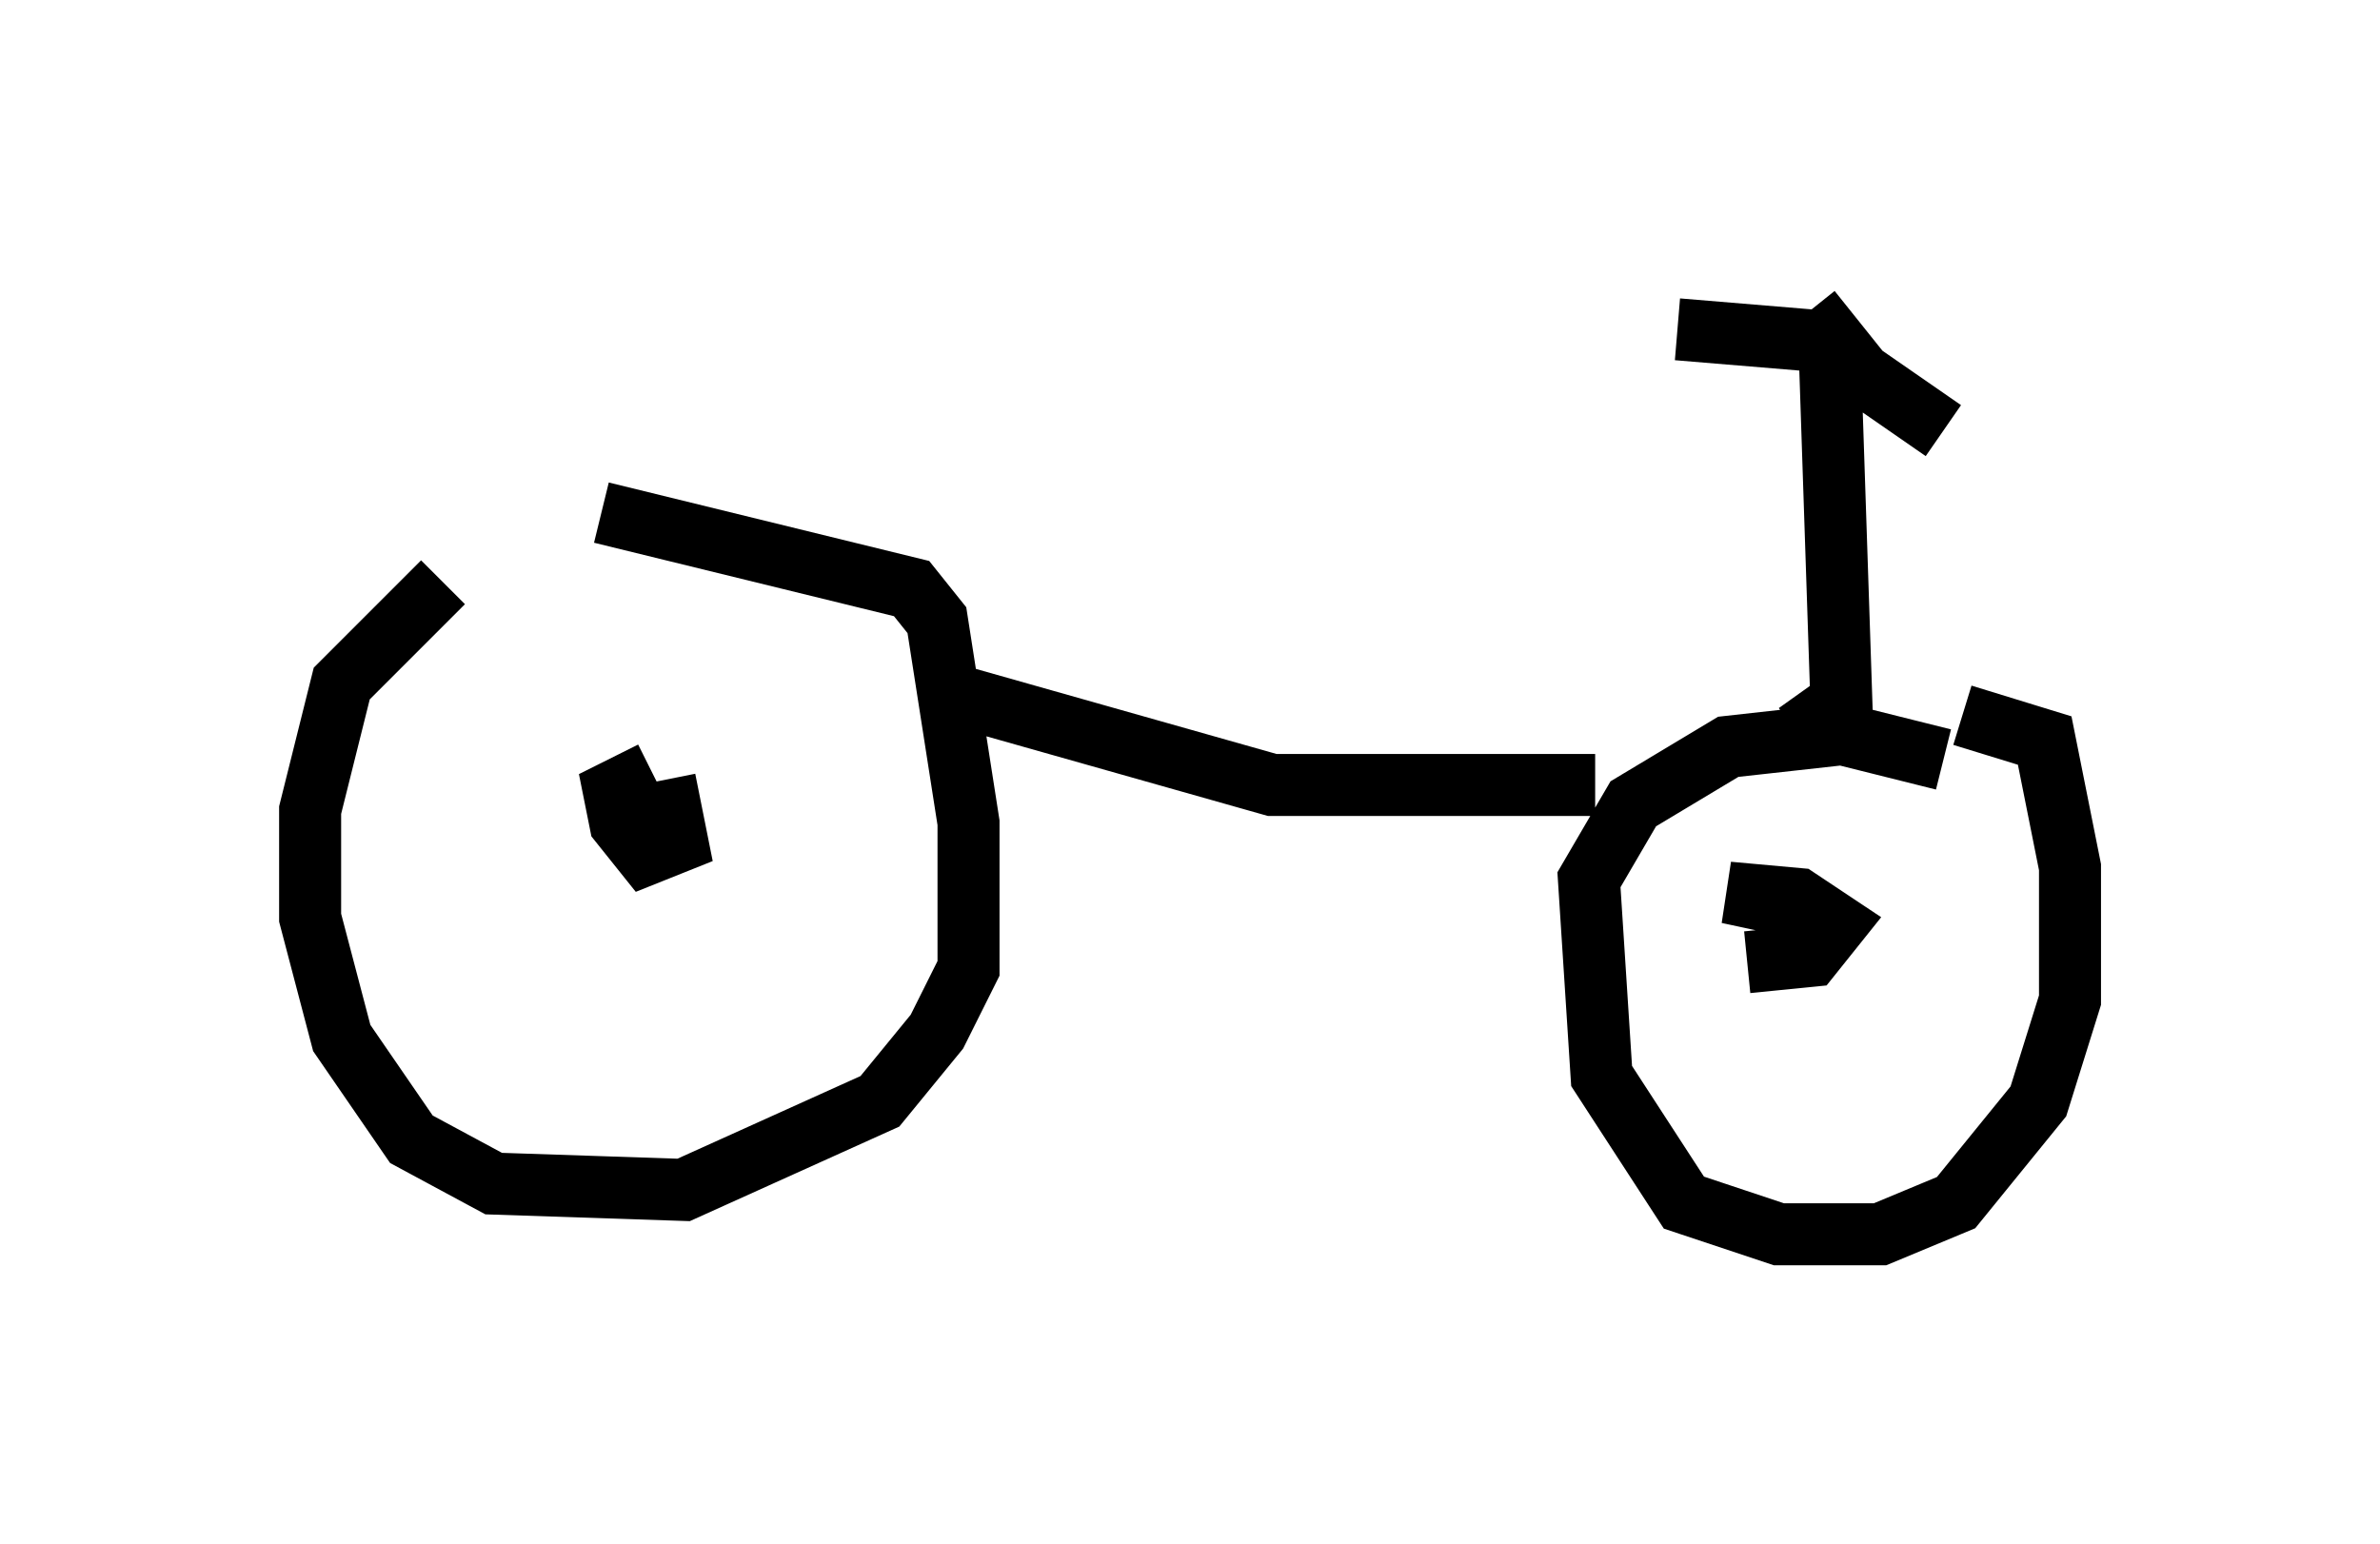 <?xml version="1.0" encoding="utf-8" ?>
<svg baseProfile="full" height="24.904" version="1.1" width="38.379" xmlns="http://www.w3.org/2000/svg" xmlns:ev="http://www.w3.org/2001/xml-events" xmlns:xlink="http://www.w3.org/1999/xlink"><defs /><rect fill="white" height="24.904" width="38.379" x="0" y="0" /><path d="M9.9, 8.267 m-2.756, 1.123 l-1.633, 1.633 -0.51, 2.042 l0.0, 1.735 0.51, 1.94 l1.123, 1.633 1.327, 0.715 l3.063, 0.102 3.165, -1.429 l0.919, -1.123 0.51, -1.021 l0.0, -2.348 -0.51, -3.267 l-0.408, -0.51 -5.002, -1.225 m21.642, 3.981 l-1.633, -0.408 -1.838, 0.204 l-1.531, 0.919 -0.715, 1.225 l0.204, 3.165 1.327, 2.042 l1.531, 0.51 1.633, 0.0 l1.225, -0.51 1.327, -1.633 l0.51, -1.633 0.0, -2.144 l-0.408, -2.042 -1.327, -0.408 m-21.438, 2.246 l0.0, 0.0 m0.0, -0.408 l0.0, 0.0 m0.102, -0.204 l0.0, 0.0 m0.0, 0.0 l0.51, -0.102 0.102, 0.51 l-0.51, 0.204 -0.408, -0.51 l-0.102, -0.51 0.613, -0.306 m17.661, 3.063 l1.021, -0.102 0.408, -0.51 l-0.613, -0.408 -1.123, -0.102 l1.429, 0.306 m-14.19, -3.573 l5.41, 1.531 5.206, 0.0 m3.369, -1.531 l0.51, 0.715 m0.102, -0.204 l-0.204, -6.125 m0.0, 0.0 l-2.45, -0.204 m2.144, -0.306 l0.817, 1.021 1.327, 0.919 " fill="none" stroke="black" stroke-width="1" /></svg>